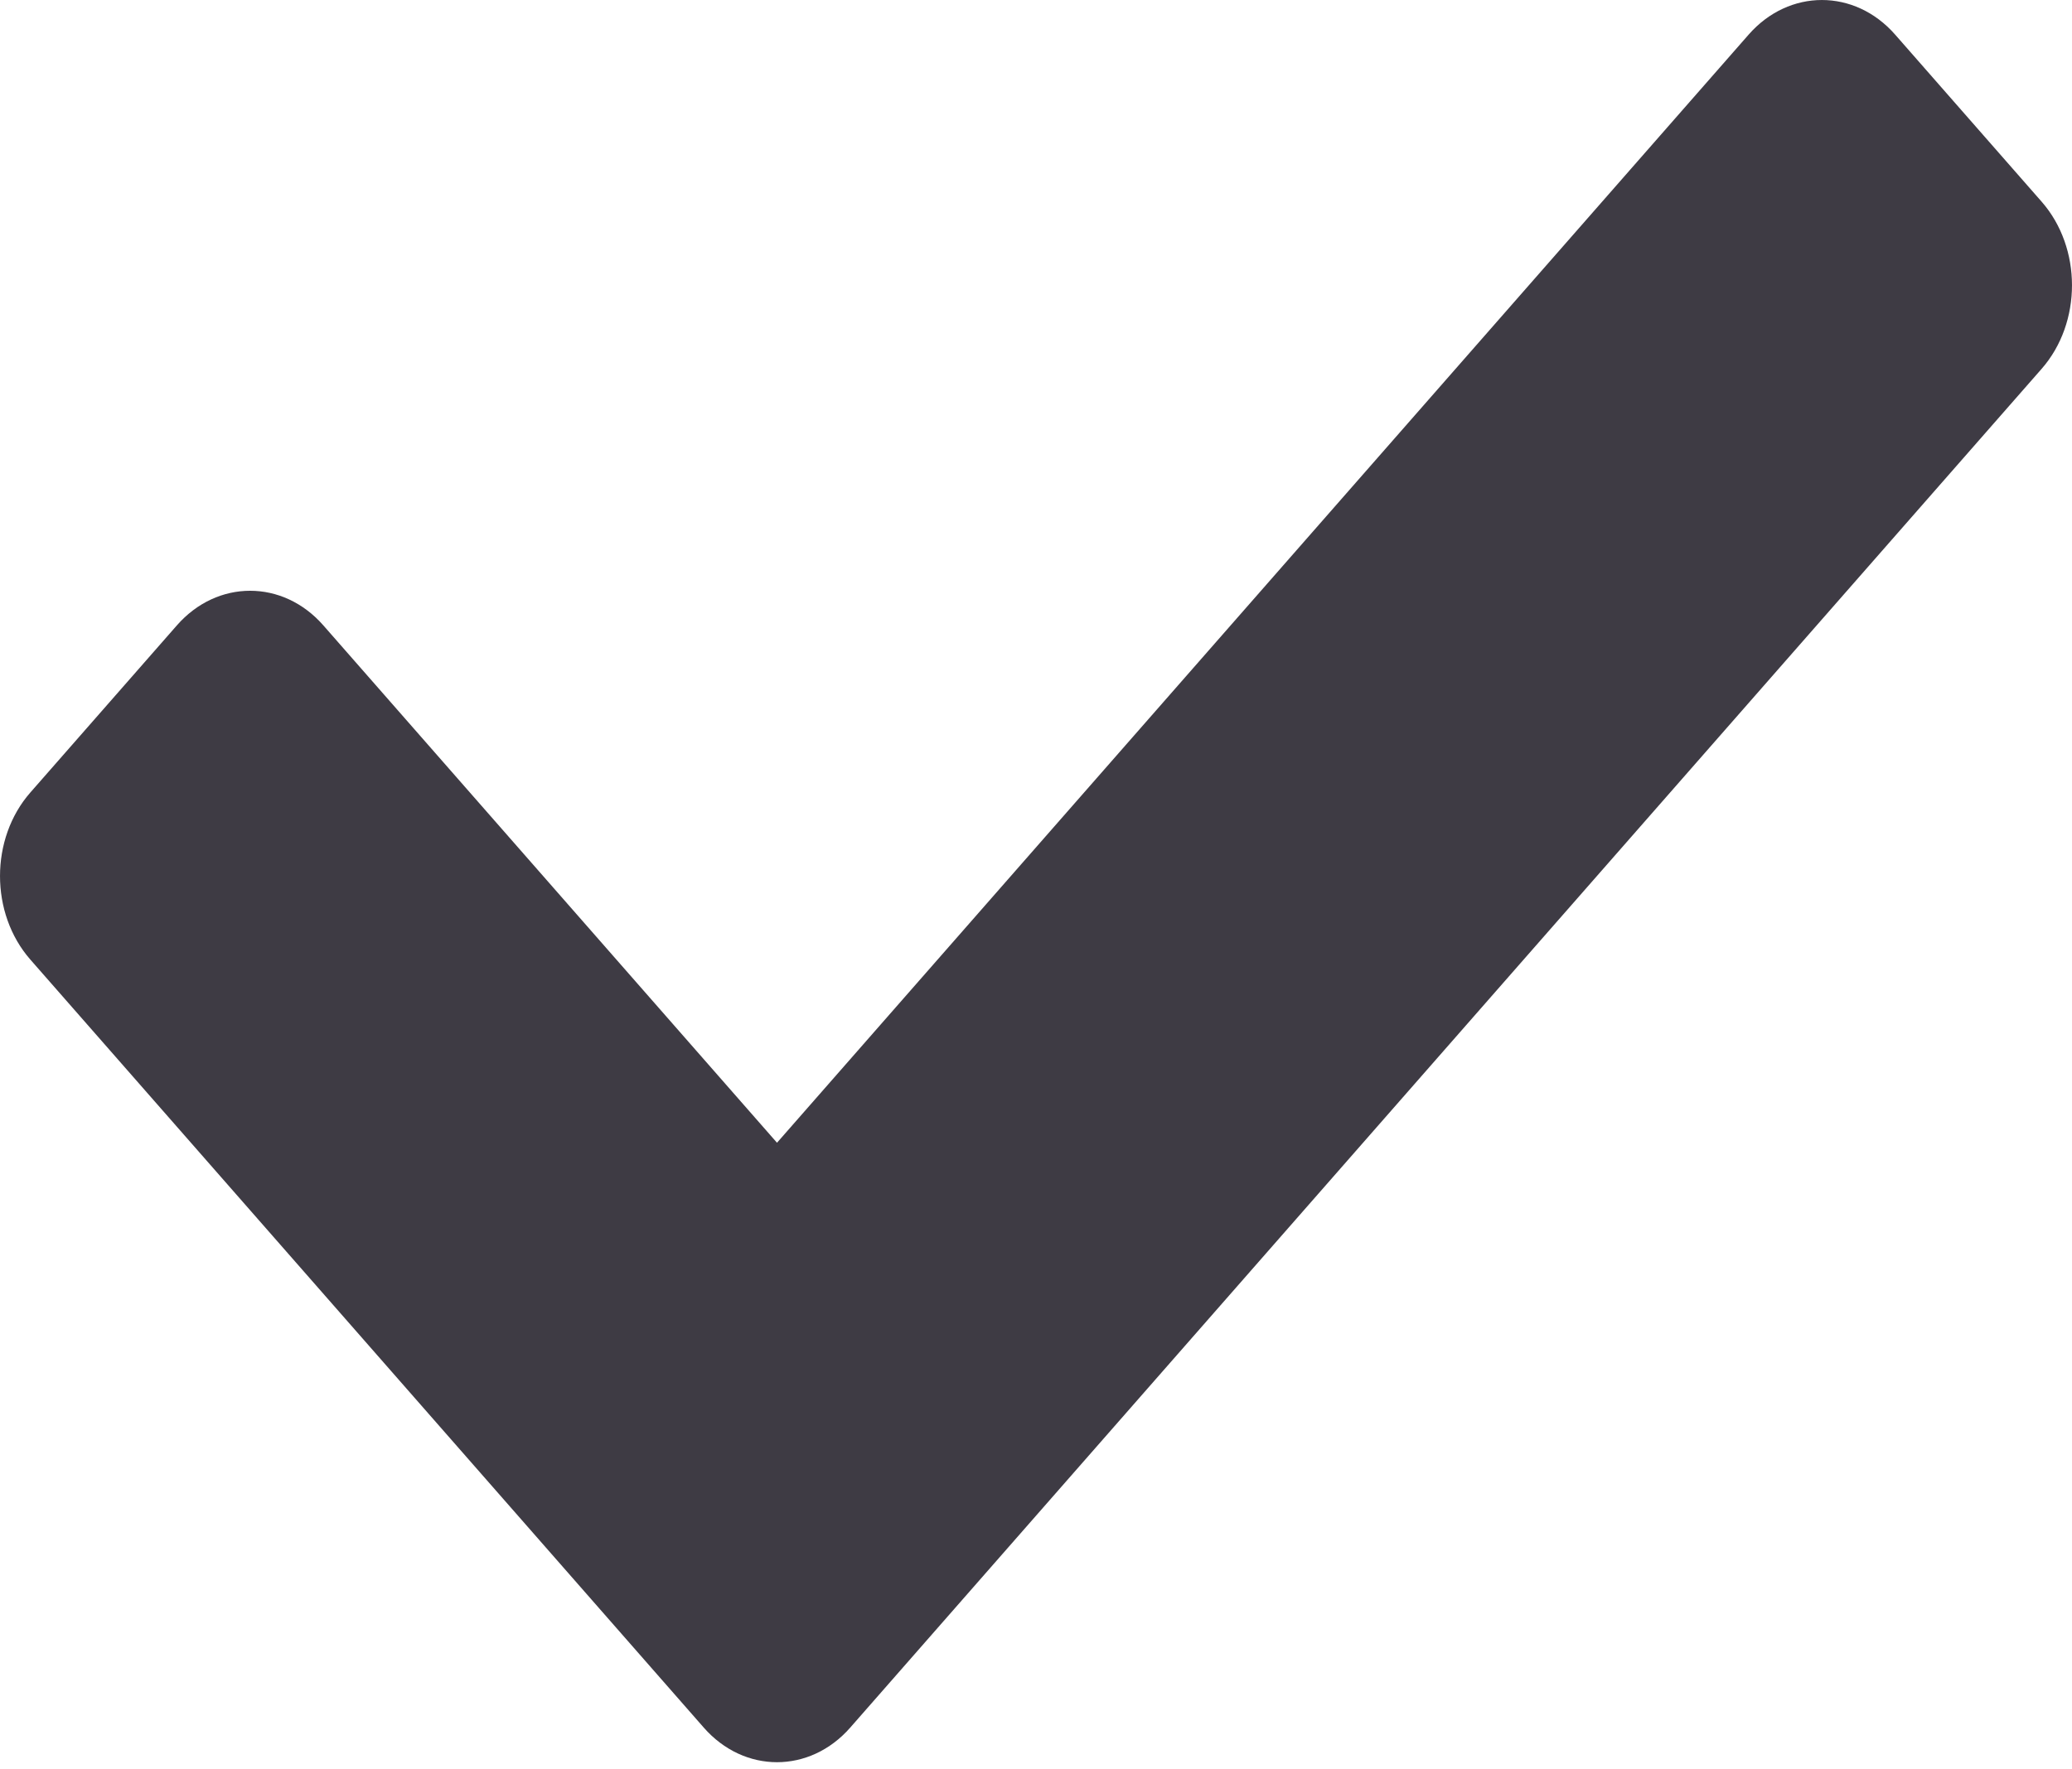 <svg width="48" height="41" viewBox="0 0 48 41" fill="none" xmlns="http://www.w3.org/2000/svg">
<g clip-path="url(#clip0_447_252)">
<path d="M16.303 40.032L0.703 22.236C-0.234 21.166 -0.234 19.433 0.703 18.364L4.097 14.492C5.034 13.422 6.554 13.422 7.491 14.492L18 26.48L40.509 0.802C41.446 -0.267 42.966 -0.267 43.903 0.802L47.297 4.674C48.234 5.743 48.234 7.477 47.297 8.546L19.697 40.032C18.76 41.102 17.24 41.102 16.303 40.032Z" fill="#0E0B16" fill-opacity="0.8"/>
</g>
<defs>
<clipPath id="clip0_447_252">
<rect width="48" height="41" fill="white"/>
</clipPath>
</defs>
</svg>
